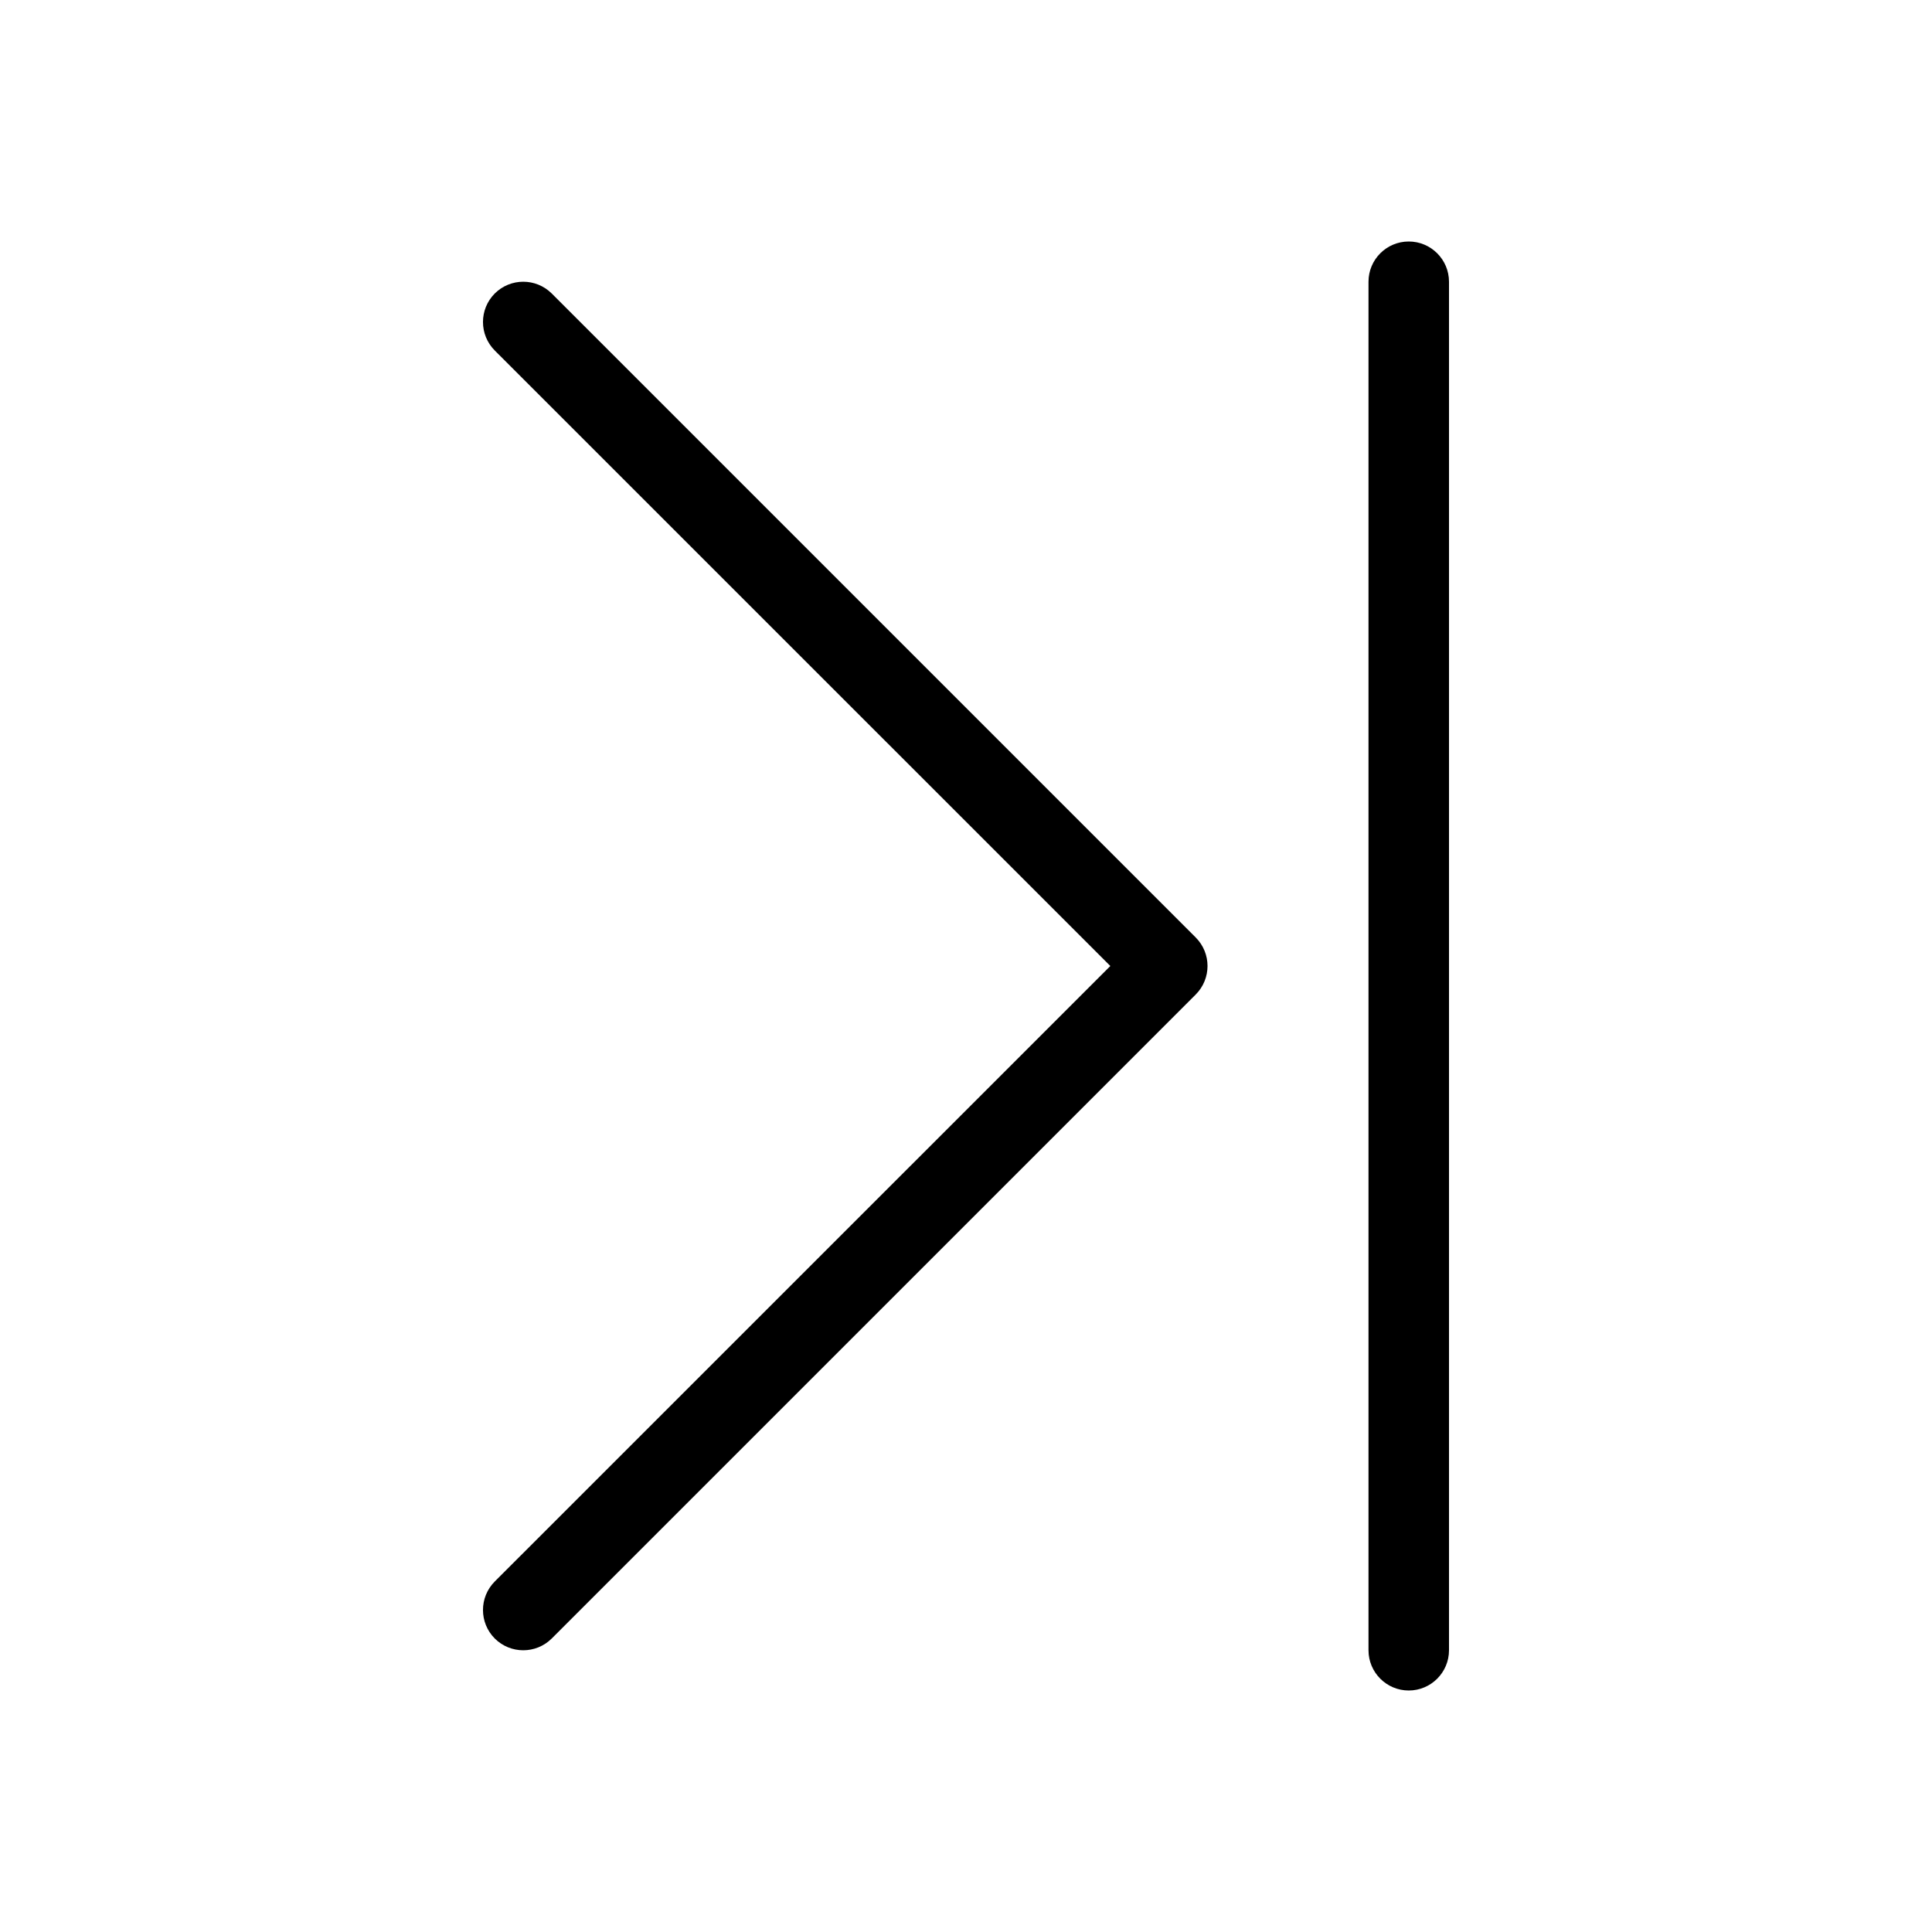 <?xml version="1.0" encoding="UTF-8" standalone="no"?><!DOCTYPE svg PUBLIC "-//W3C//DTD SVG 1.1//EN" "http://www.w3.org/Graphics/SVG/1.1/DTD/svg11.dtd"><svg width="100%" height="100%" viewBox="0 0 24 24" version="1.1" xmlns="http://www.w3.org/2000/svg" xmlns:xlink="http://www.w3.org/1999/xlink" xml:space="preserve" xmlns:serif="http://www.serif.com/" style="fill-rule:evenodd;clip-rule:evenodd;stroke-linejoin:round;stroke-miterlimit:1.414;"><path id="arrow-last-right-a" d="M6.146,19.646c-0.195,0.196 -0.195,0.512 0,0.708c0.196,0.195 0.512,0.195 0.708,0l8,-8c0.195,-0.196 0.195,-0.512 0,-0.708l-8,-8c-0.196,-0.195 -0.512,-0.195 -0.708,0c-0.195,0.196 -0.195,0.512 0,0.708l7.647,7.646l-7.647,7.646Zm11.354,-16.646c-0.276,0 -0.5,0.224 -0.5,0.5l0,17c0,0.276 0.224,0.5 0.5,0.5c0.276,0 0.5,-0.224 0.5,-0.5l0,-17c0,-0.276 -0.224,-0.5 -0.5,-0.5Z" style="fill-rule:nonzero;"/></svg>